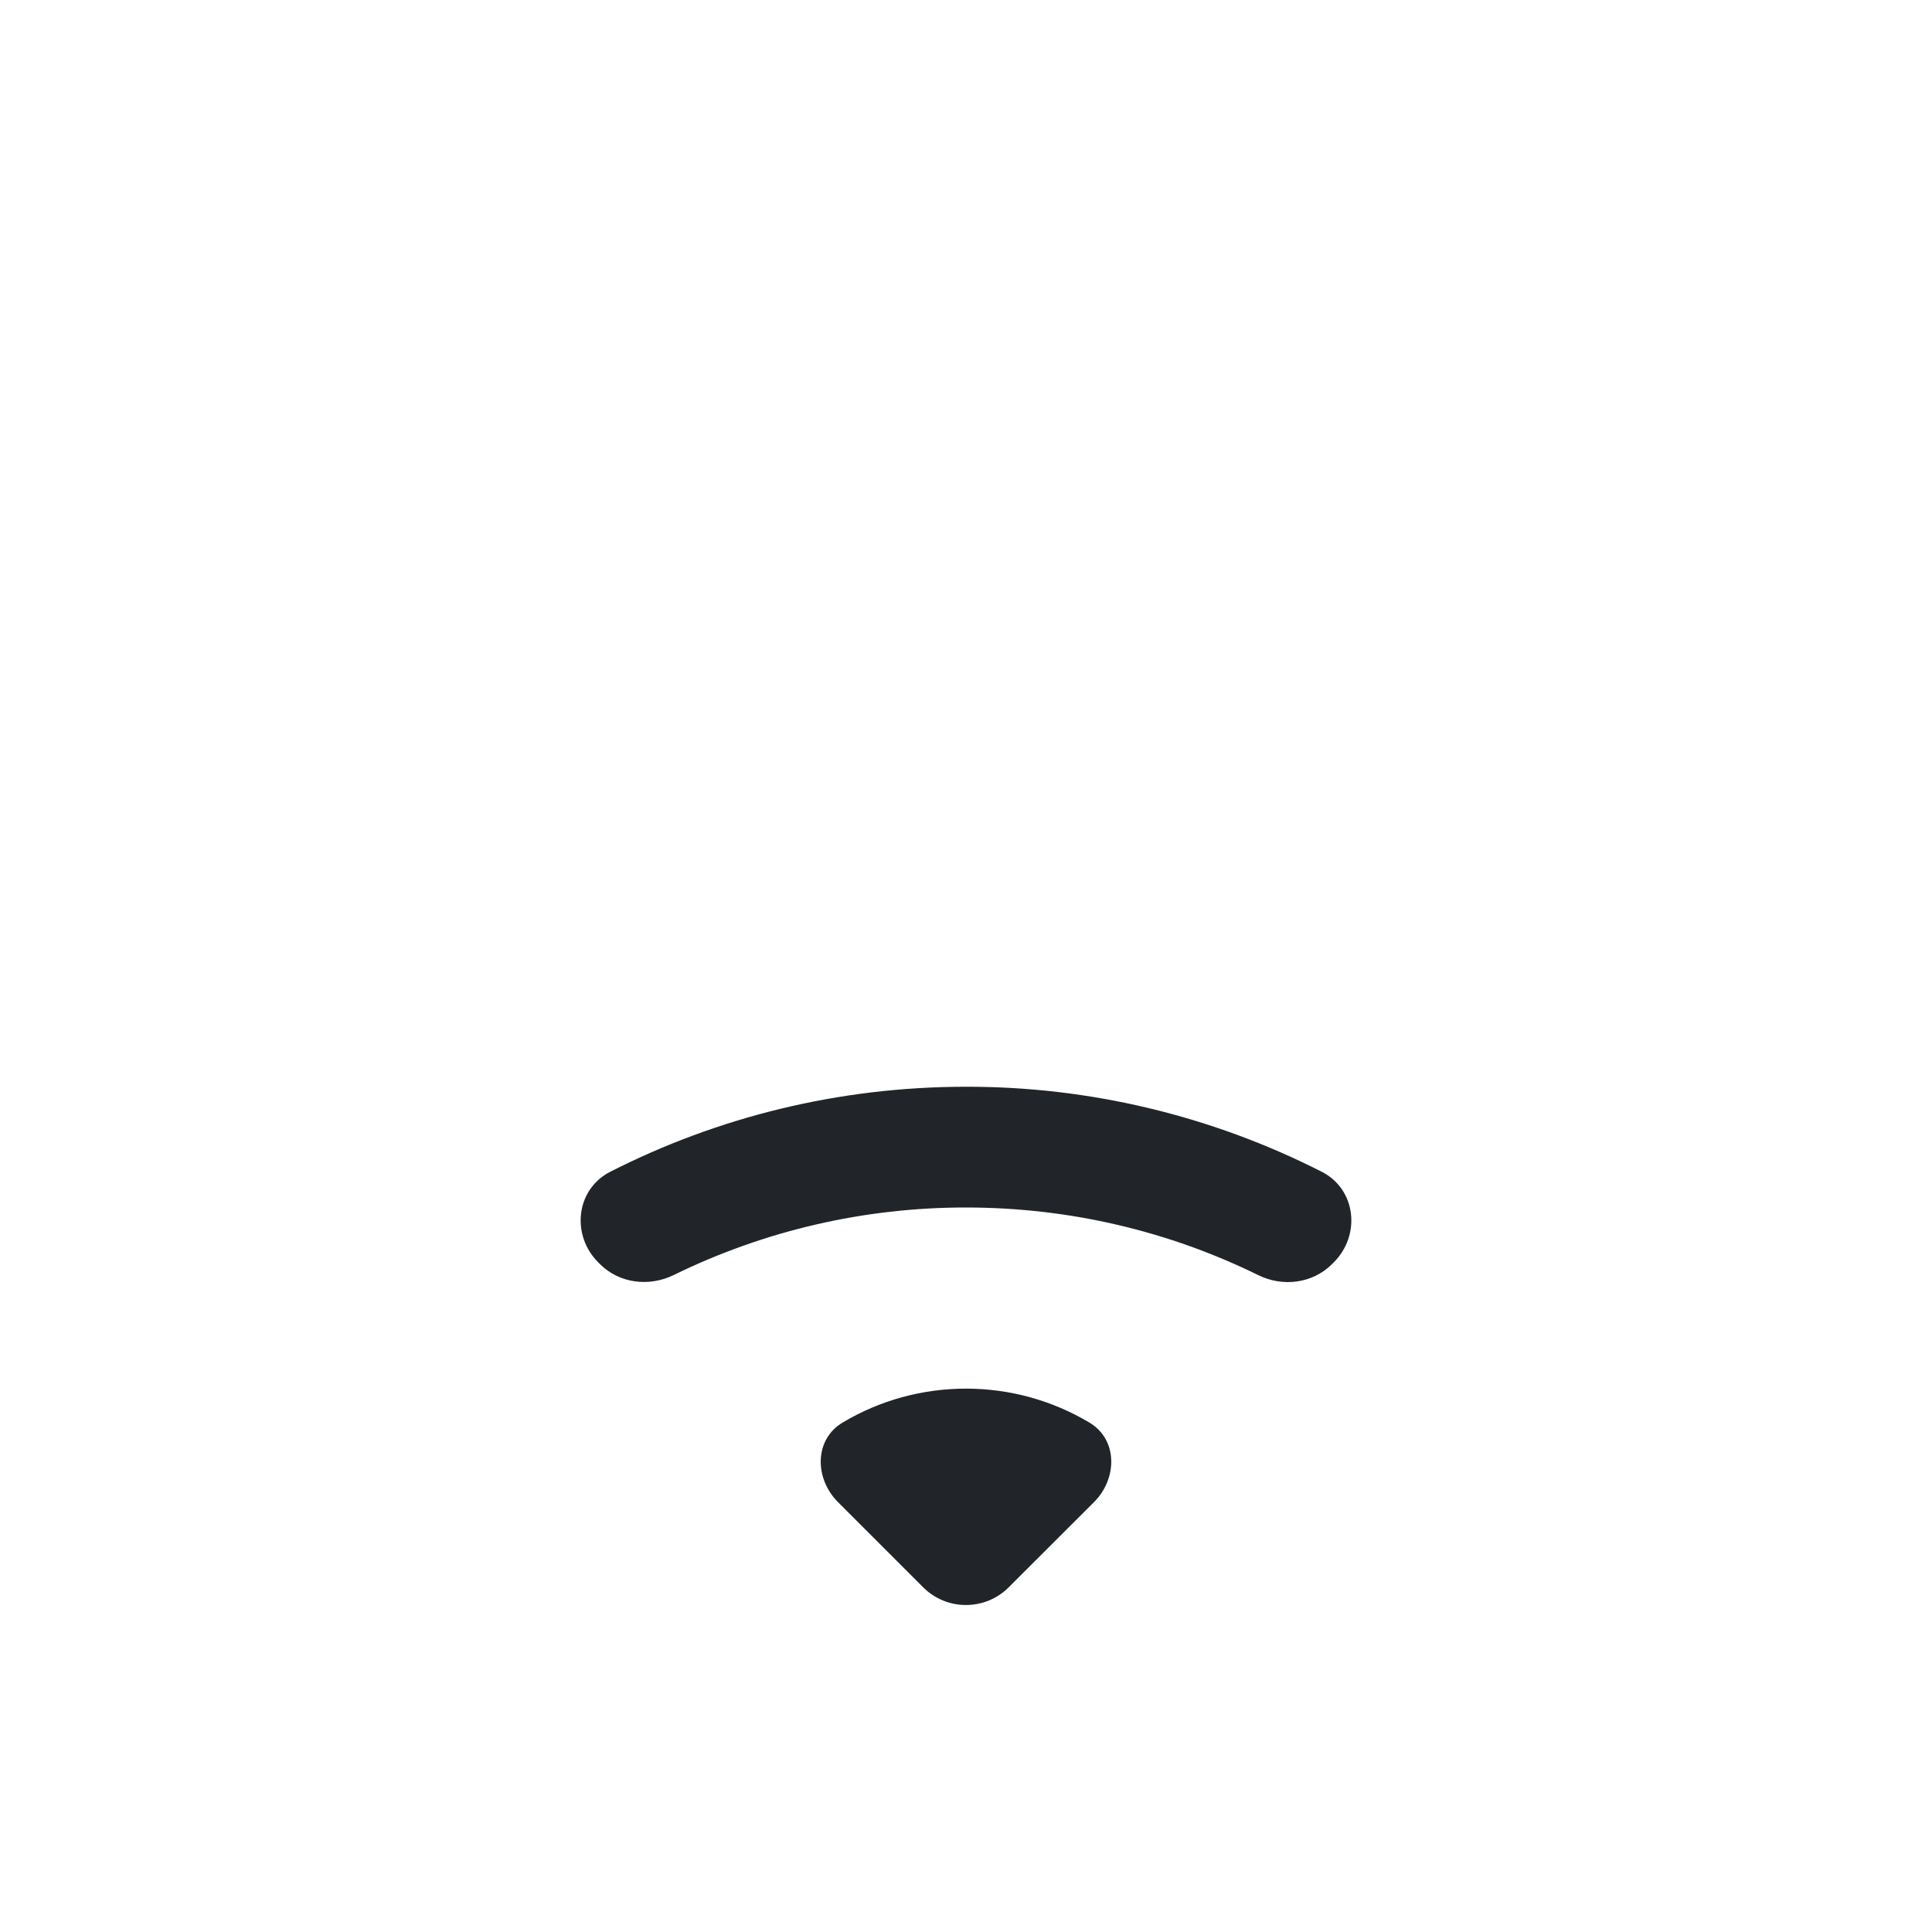 <svg width="16" height="16" viewBox="0 0 16 16" fill="none" xmlns="http://www.w3.org/2000/svg">
<path d="M11.046 10.454C11.272 10.228 11.231 9.849 10.946 9.704C10.033 9.24 9.024 8.998 8 9C6.94 9 5.938 9.254 5.054 9.704C4.769 9.849 4.728 10.228 4.954 10.454L4.969 10.469C5.129 10.629 5.376 10.659 5.58 10.559C6.333 10.19 7.161 9.999 8 10C8.868 10 9.69 10.201 10.42 10.56C10.623 10.66 10.87 10.63 11.031 10.469L11.046 10.454ZM9.06 12.44C9.256 12.244 9.258 11.92 9.02 11.78C8.711 11.596 8.359 11.5 8 11.5C7.641 11.5 7.288 11.596 6.98 11.78C6.742 11.92 6.744 12.244 6.94 12.44L7.646 13.146C7.74 13.24 7.867 13.292 7.999 13.292C8.132 13.292 8.259 13.24 8.353 13.146L9.061 12.439L9.06 12.44Z" fill="#212529"/>
</svg>
